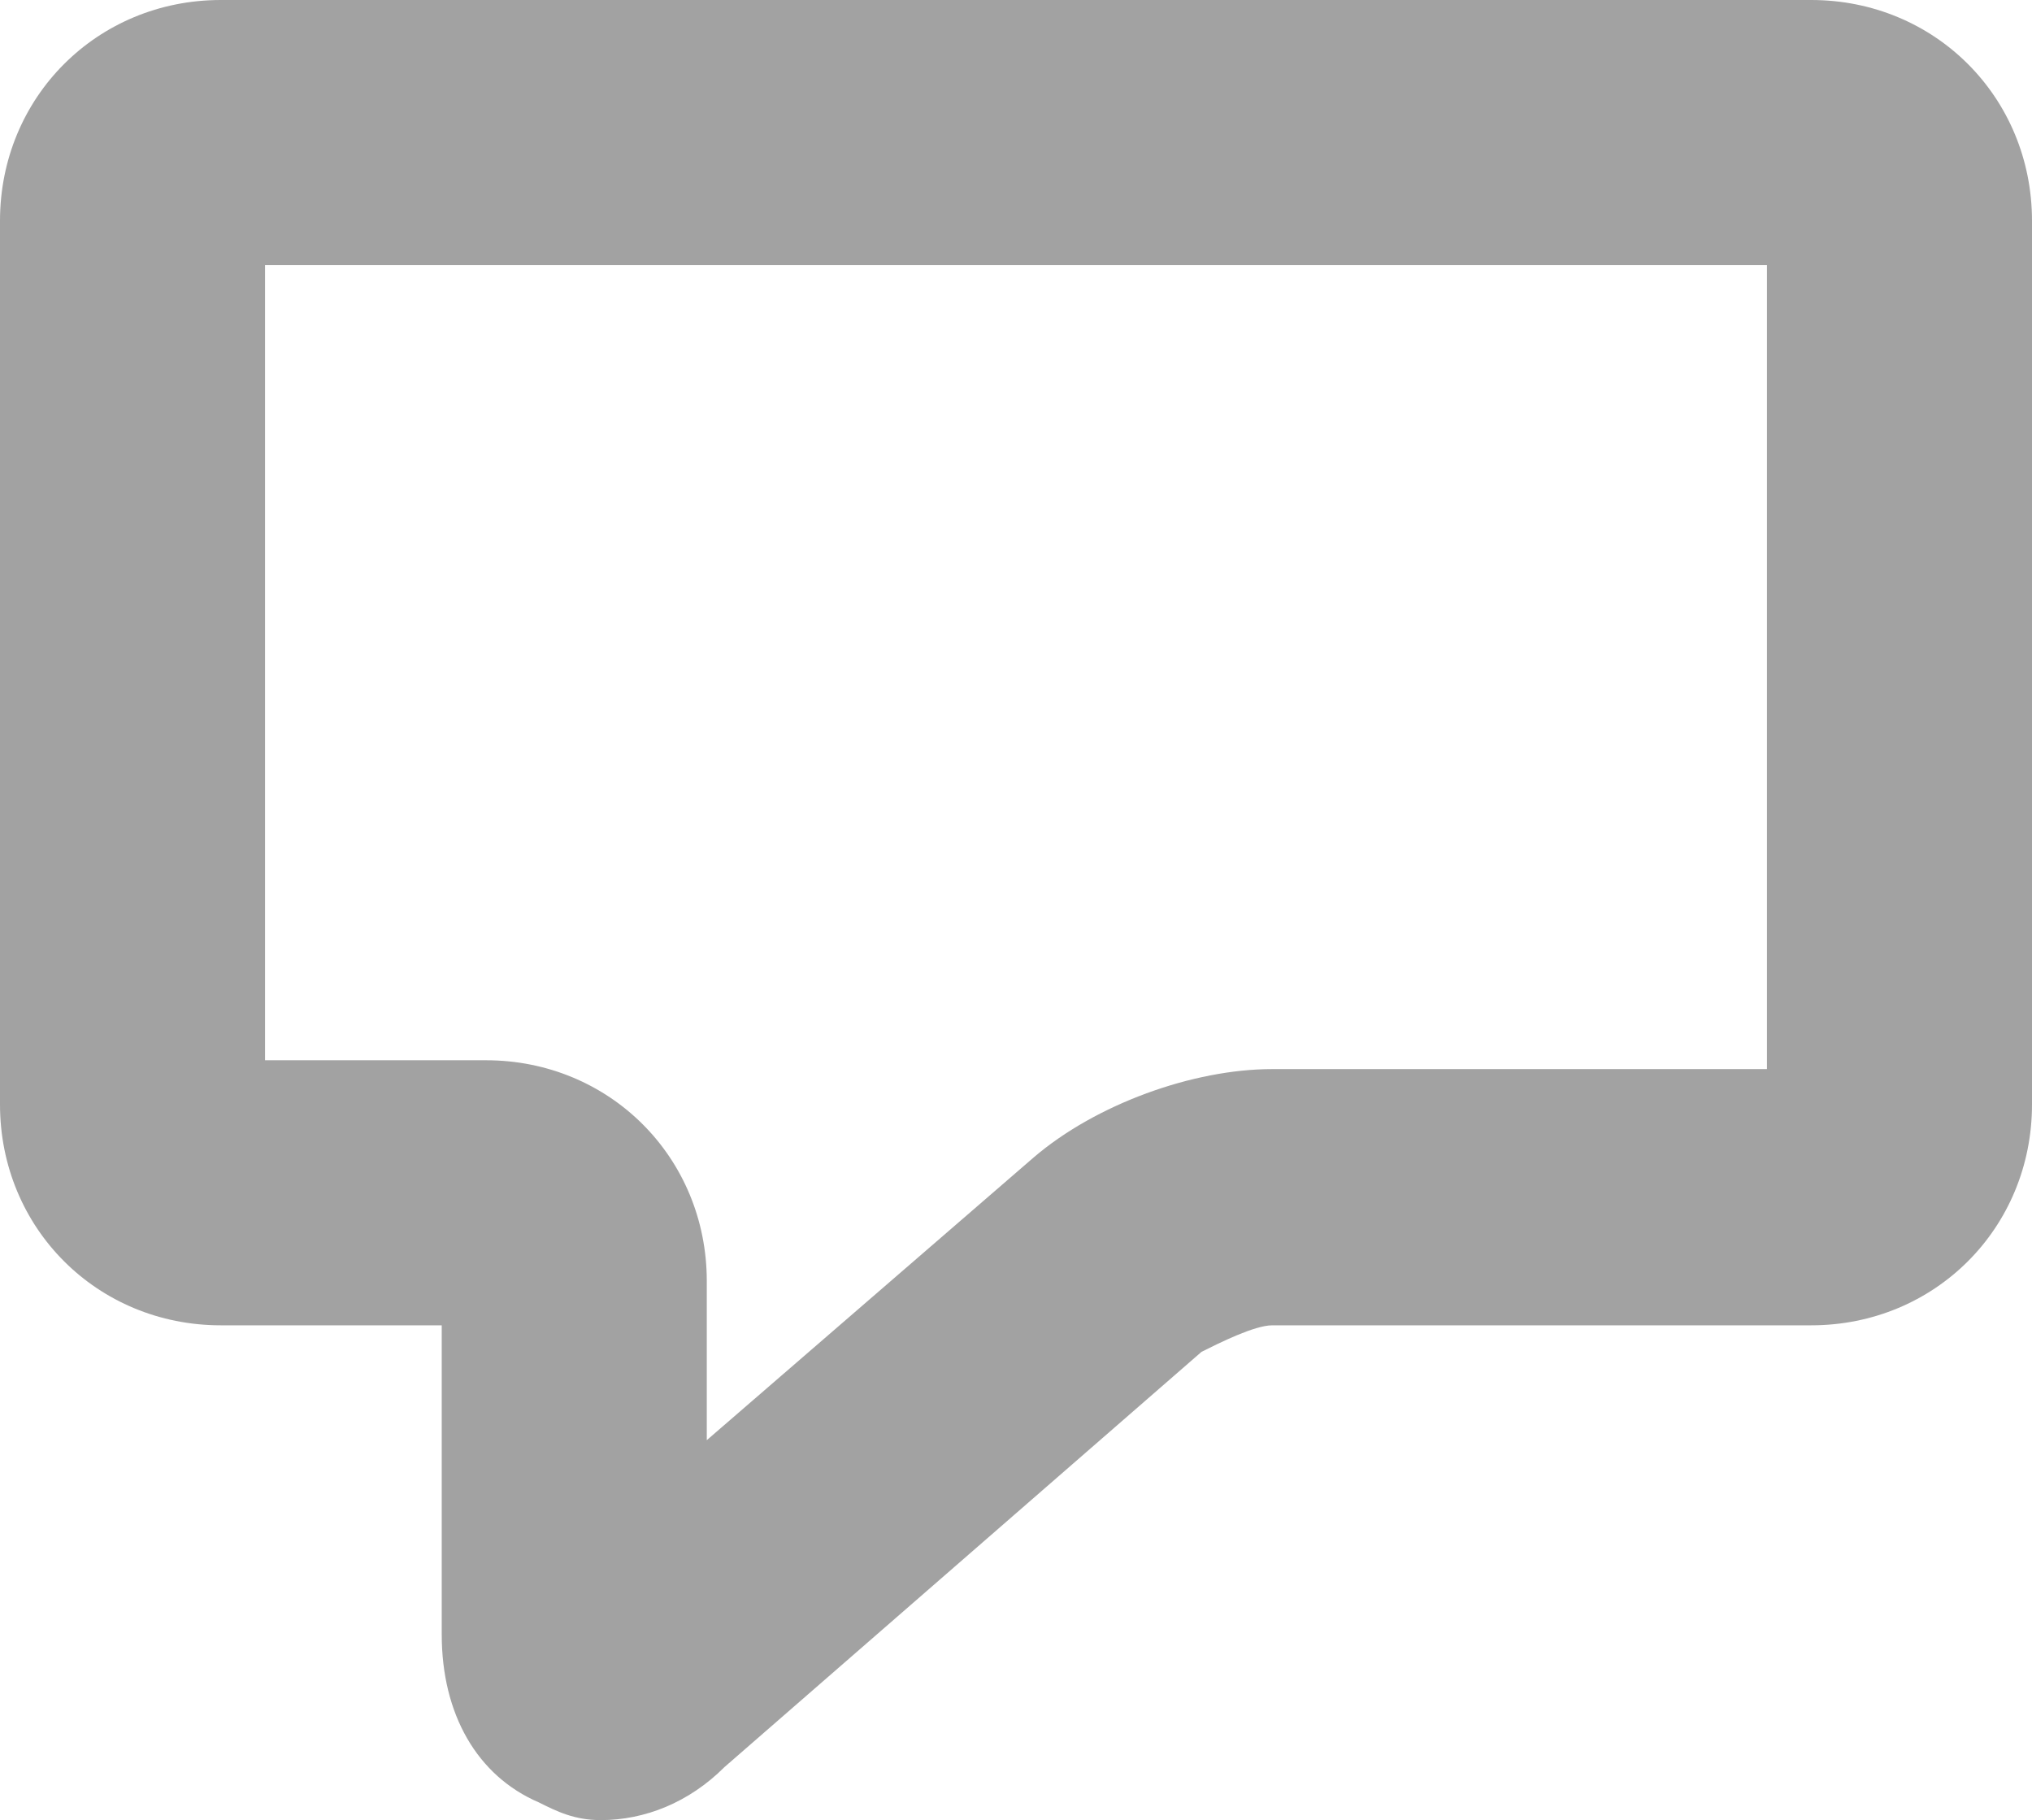 <?xml version="1.0" encoding="utf-8"?>
<!-- Generator: Adobe Illustrator 19.0.0, SVG Export Plug-In . SVG Version: 6.00 Build 0)  -->
<svg version="1.1" id="Layer_1" xmlns="http://www.w3.org/2000/svg" xmlns:xlink="http://www.w3.org/1999/xlink" x="0px" y="0px"
	 viewBox="0 0 23 20.6" style="enable-background:new 0 0 23 20.6;" xml:space="preserve">
<style type="text/css">
	.st0{fill:#A2A2A2;}
</style>
<g id="XMLID_1_">
	<path id="XMLID_16_" class="st0" d="M6.8,20.6c-0.3,0-0.5-0.1-0.7-0.2c-0.7-0.3-1.1-1-1.1-1.9V15H2.5C1.1,15,0,13.9,0,12.5v-10
		C0,1.1,1.1,0,2.5,0h18C21.9,0,23,1.1,23,2.5v10c0,1.4-1.1,2.5-2.5,2.5h-6.1c-0.2,0-0.6,0.2-0.8,0.3L8.2,20
		C7.8,20.4,7.3,20.6,6.8,20.6z M3,12h2.5C6.9,12,8,13.1,8,14.5v1.8l3.7-3.2c0.7-0.6,1.8-1,2.7-1H20V3H3V12z"/>
</g>
</svg>
